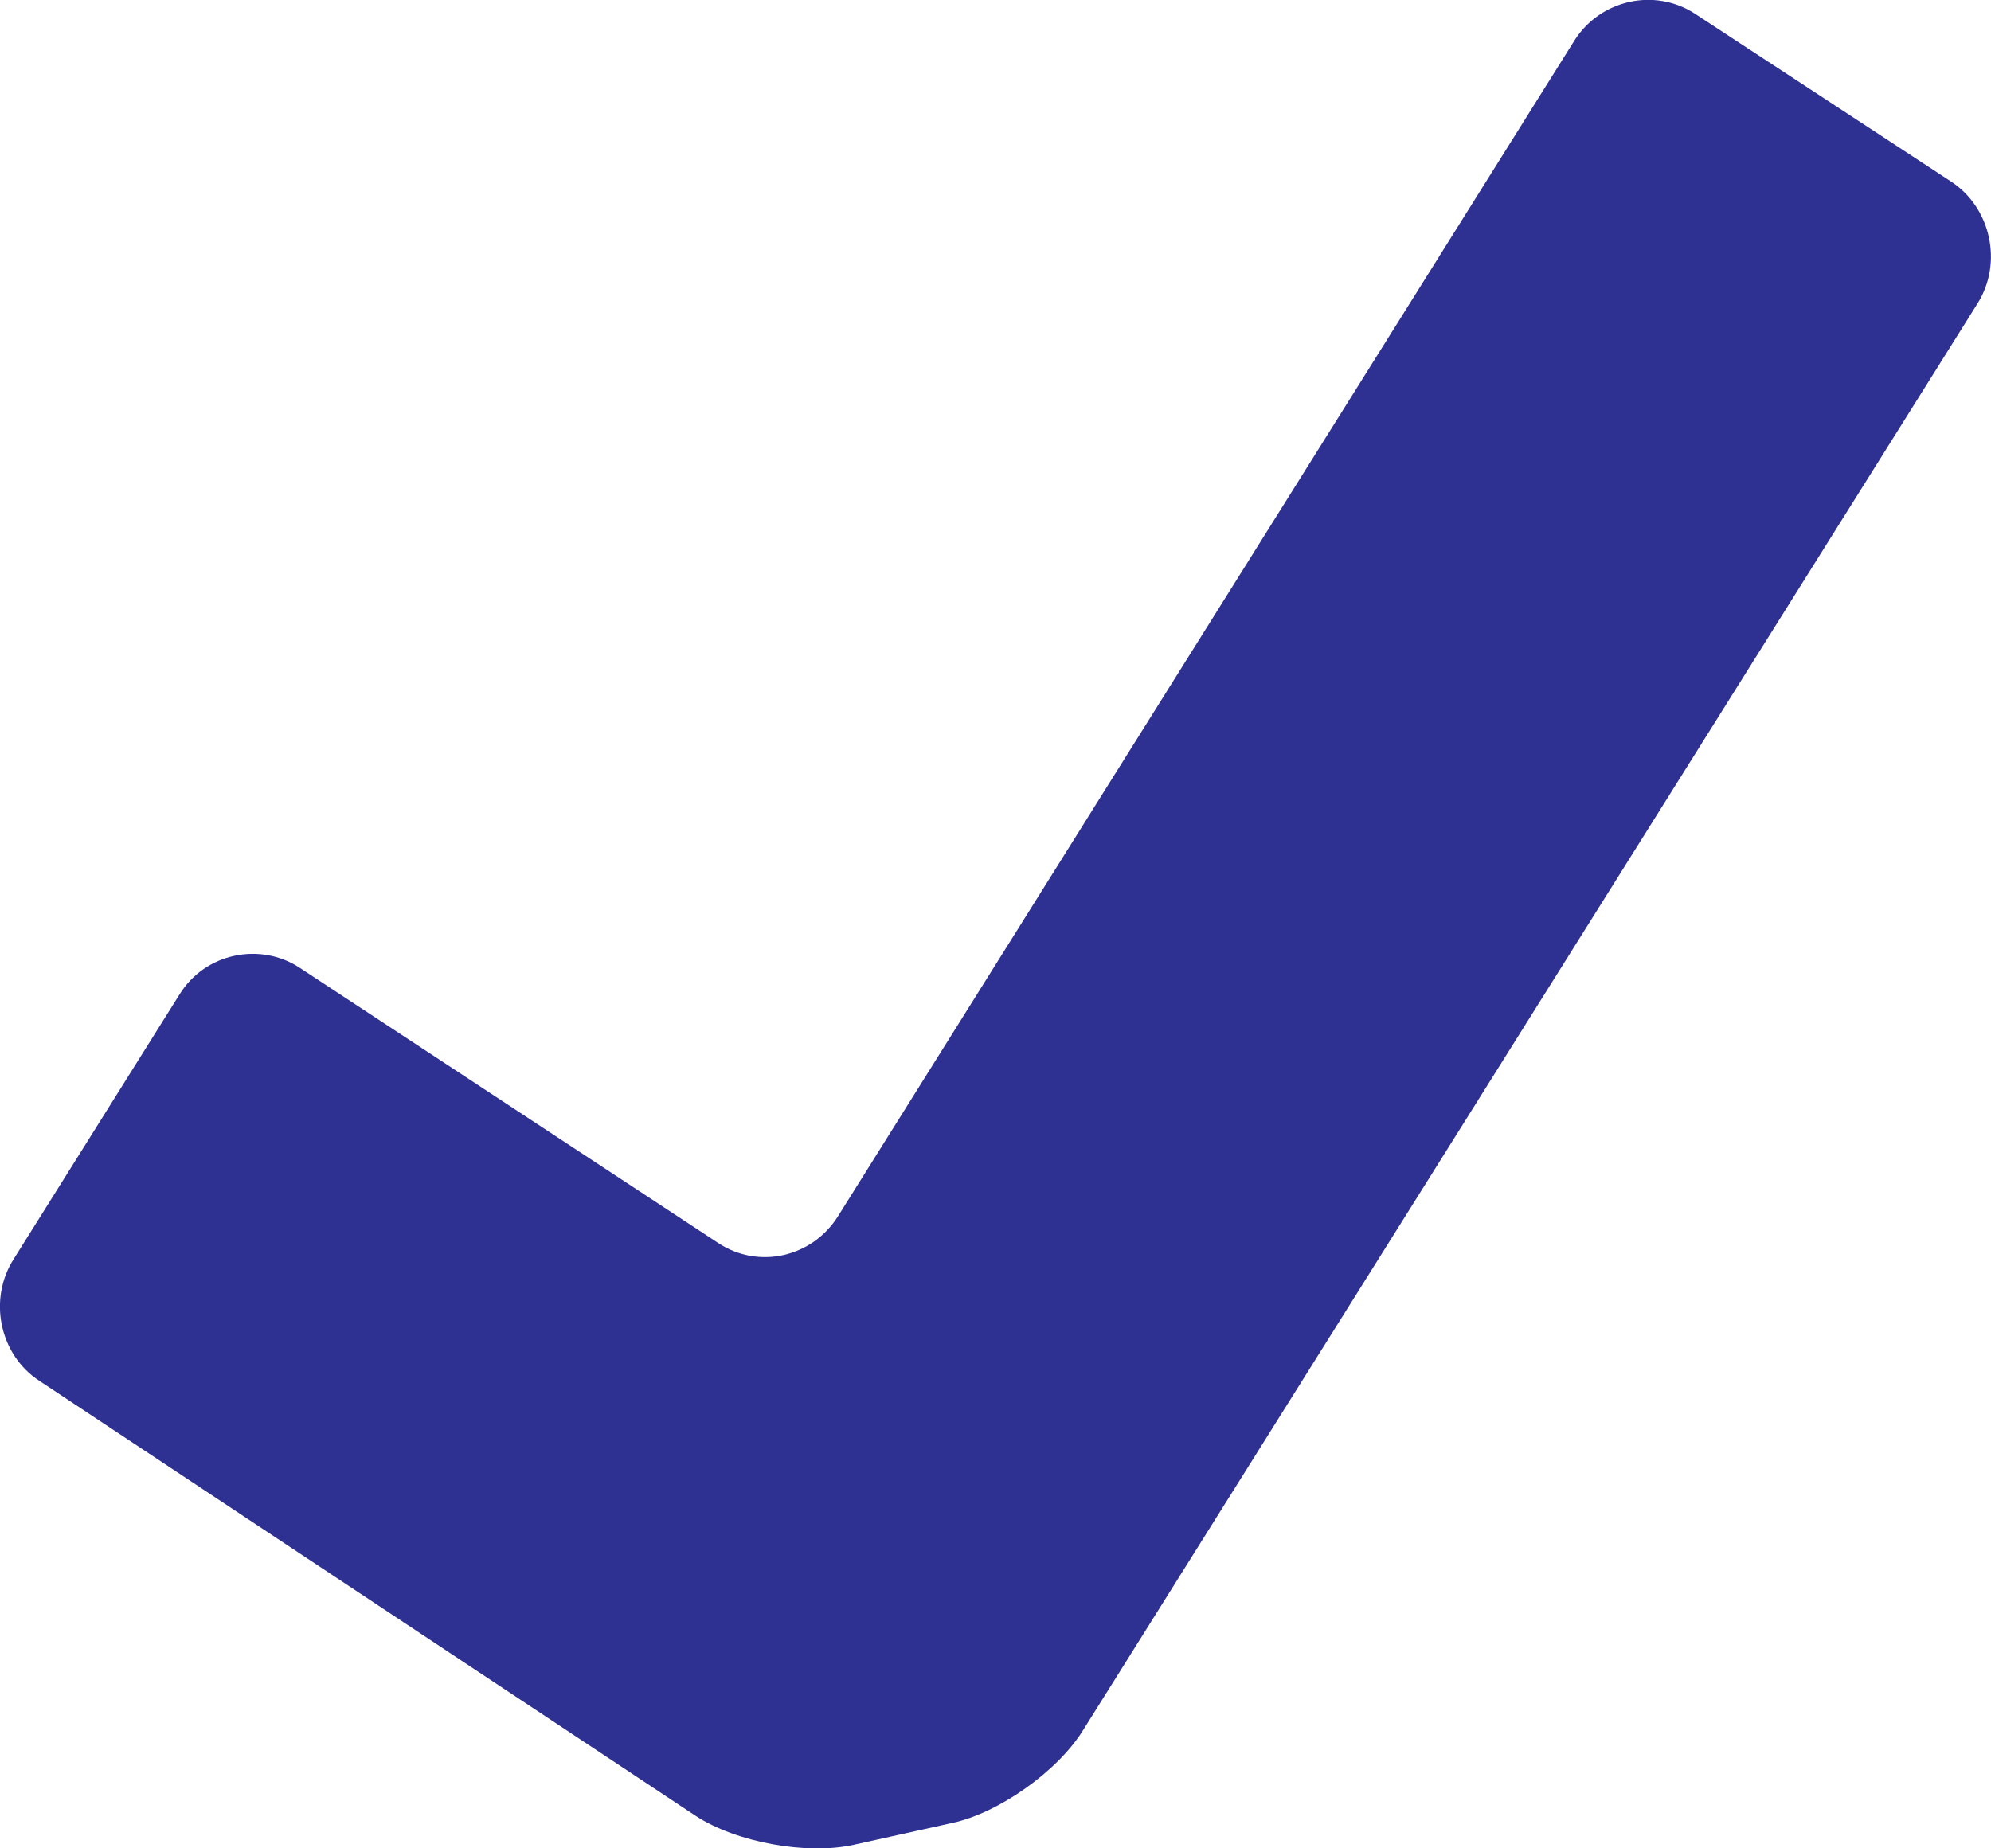 <?xml version="1.0" encoding="utf-8"?>
<!-- Generator: Adobe Illustrator 16.0.4, SVG Export Plug-In . SVG Version: 6.00 Build 0)  -->
<!DOCTYPE svg PUBLIC "-//W3C//DTD SVG 1.1//EN" "http://www.w3.org/Graphics/SVG/1.1/DTD/svg11.dtd">
<svg version="1.1" id="Layer_1" xmlns="http://www.w3.org/2000/svg" xmlns:xlink="http://www.w3.org/1999/xlink" x="0px" y="0px"
	 width="14px" height="13px" viewBox="0 0 14 13" enable-background="new 0 0 14 13" xml:space="preserve">
<path fill="#2E3192" d="M13.905,2.135C14.085,1.85,14,1.46,13.718,1.276l-1.802-1.181c-0.283-0.182-0.662-0.097-0.844,0.188
	l-5.18,8.272C5.71,8.844,5.333,8.929,5.051,8.743L2.105,6.805C1.826,6.624,1.442,6.704,1.263,6.993L0.099,8.851
	c-0.186,0.287-0.102,0.679,0.178,0.861l4.614,3.059c0.283,0.186,0.781,0.278,1.112,0.204l0.69-0.153
	c0.328-0.069,0.746-0.365,0.924-0.655L13.905,2.135z"/>
</svg>
